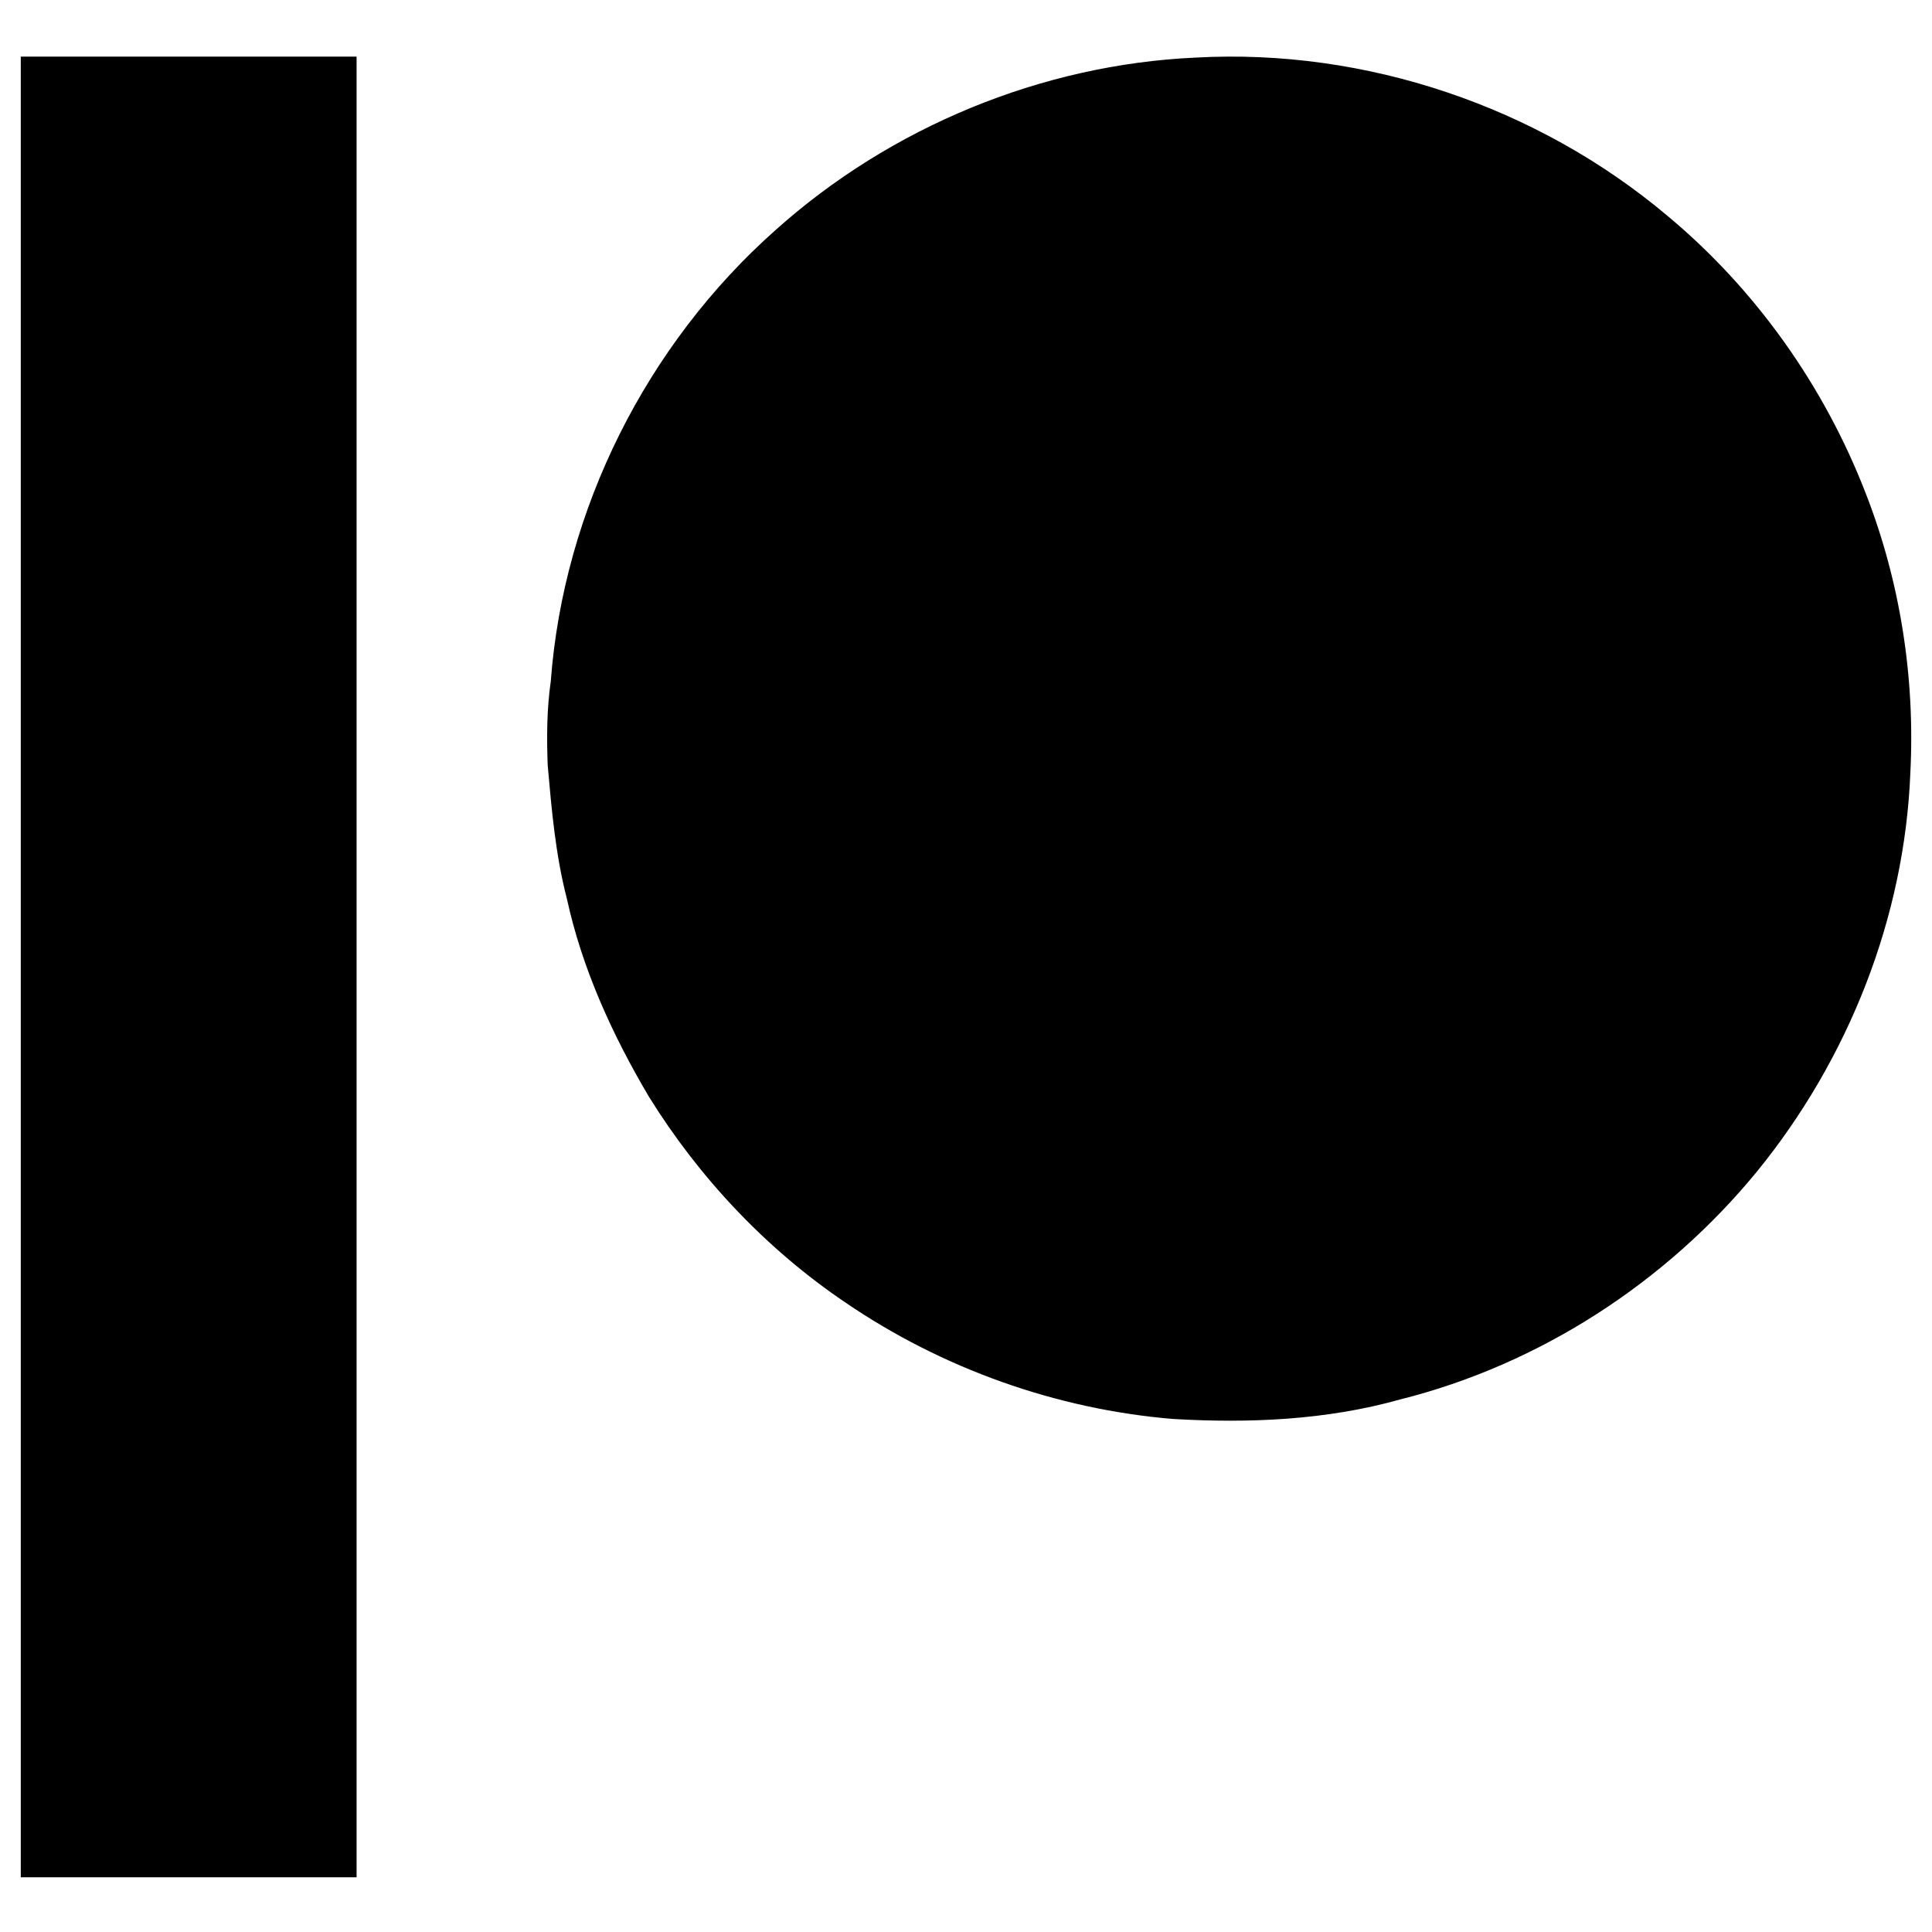 <?xml version="1.0" encoding="UTF-8"?>
<svg width="1024px" height="1024px" viewBox="0 0 1024 1024" version="1.1" xmlns="http://www.w3.org/2000/svg" xmlns:xlink="http://www.w3.org/1999/xlink">
    <title>patreon</title>
    <g id="patreon" stroke="none" stroke-width="1" fill="none" fill-rule="evenodd">
        <g id="#ff424dff" transform="translate(11, 30)" fill="--primary" fill-rule="nonzero">
            <path d="M0.015,0 C59.349,0.039 118.665,0.039 178,0 C177.961,321.673 177.961,643.327 178,965 C118.665,964.961 59.349,964.961 0.015,965 C-0.005,643.327 -0.005,321.673 0.015,0 Z" id="Path"></path>
            <path d="M622.715,0.524 C712.617,-4.465 803.907,26.374 872.735,84.352 C919.545,123.319 955.895,174.652 977.855,231.437 C996.175,278.34 1004.092,329.249 1001.53,379.503 C998.506,456.378 968.705,531.423 920.238,590.923 C872.003,649.768 804.966,693.243 731.052,711.753 C691.967,722.733 651.013,724.428 610.694,722.078 C548.878,716.935 488.545,695.419 437.285,660.497 C395.156,632.067 359.596,594.275 332.858,551.147 C313.556,518.498 297.567,483.518 289.458,446.323 C283.447,423.19 281.386,399.305 279.286,375.574 C278.747,360.723 278.805,345.834 280.924,331.098 C287.743,239.931 331.779,152.501 400.087,91.903 C460.979,37.372 540.98,4.222 622.715,0.524 Z" id="Path"></path>
        </g>
    </g>
</svg>